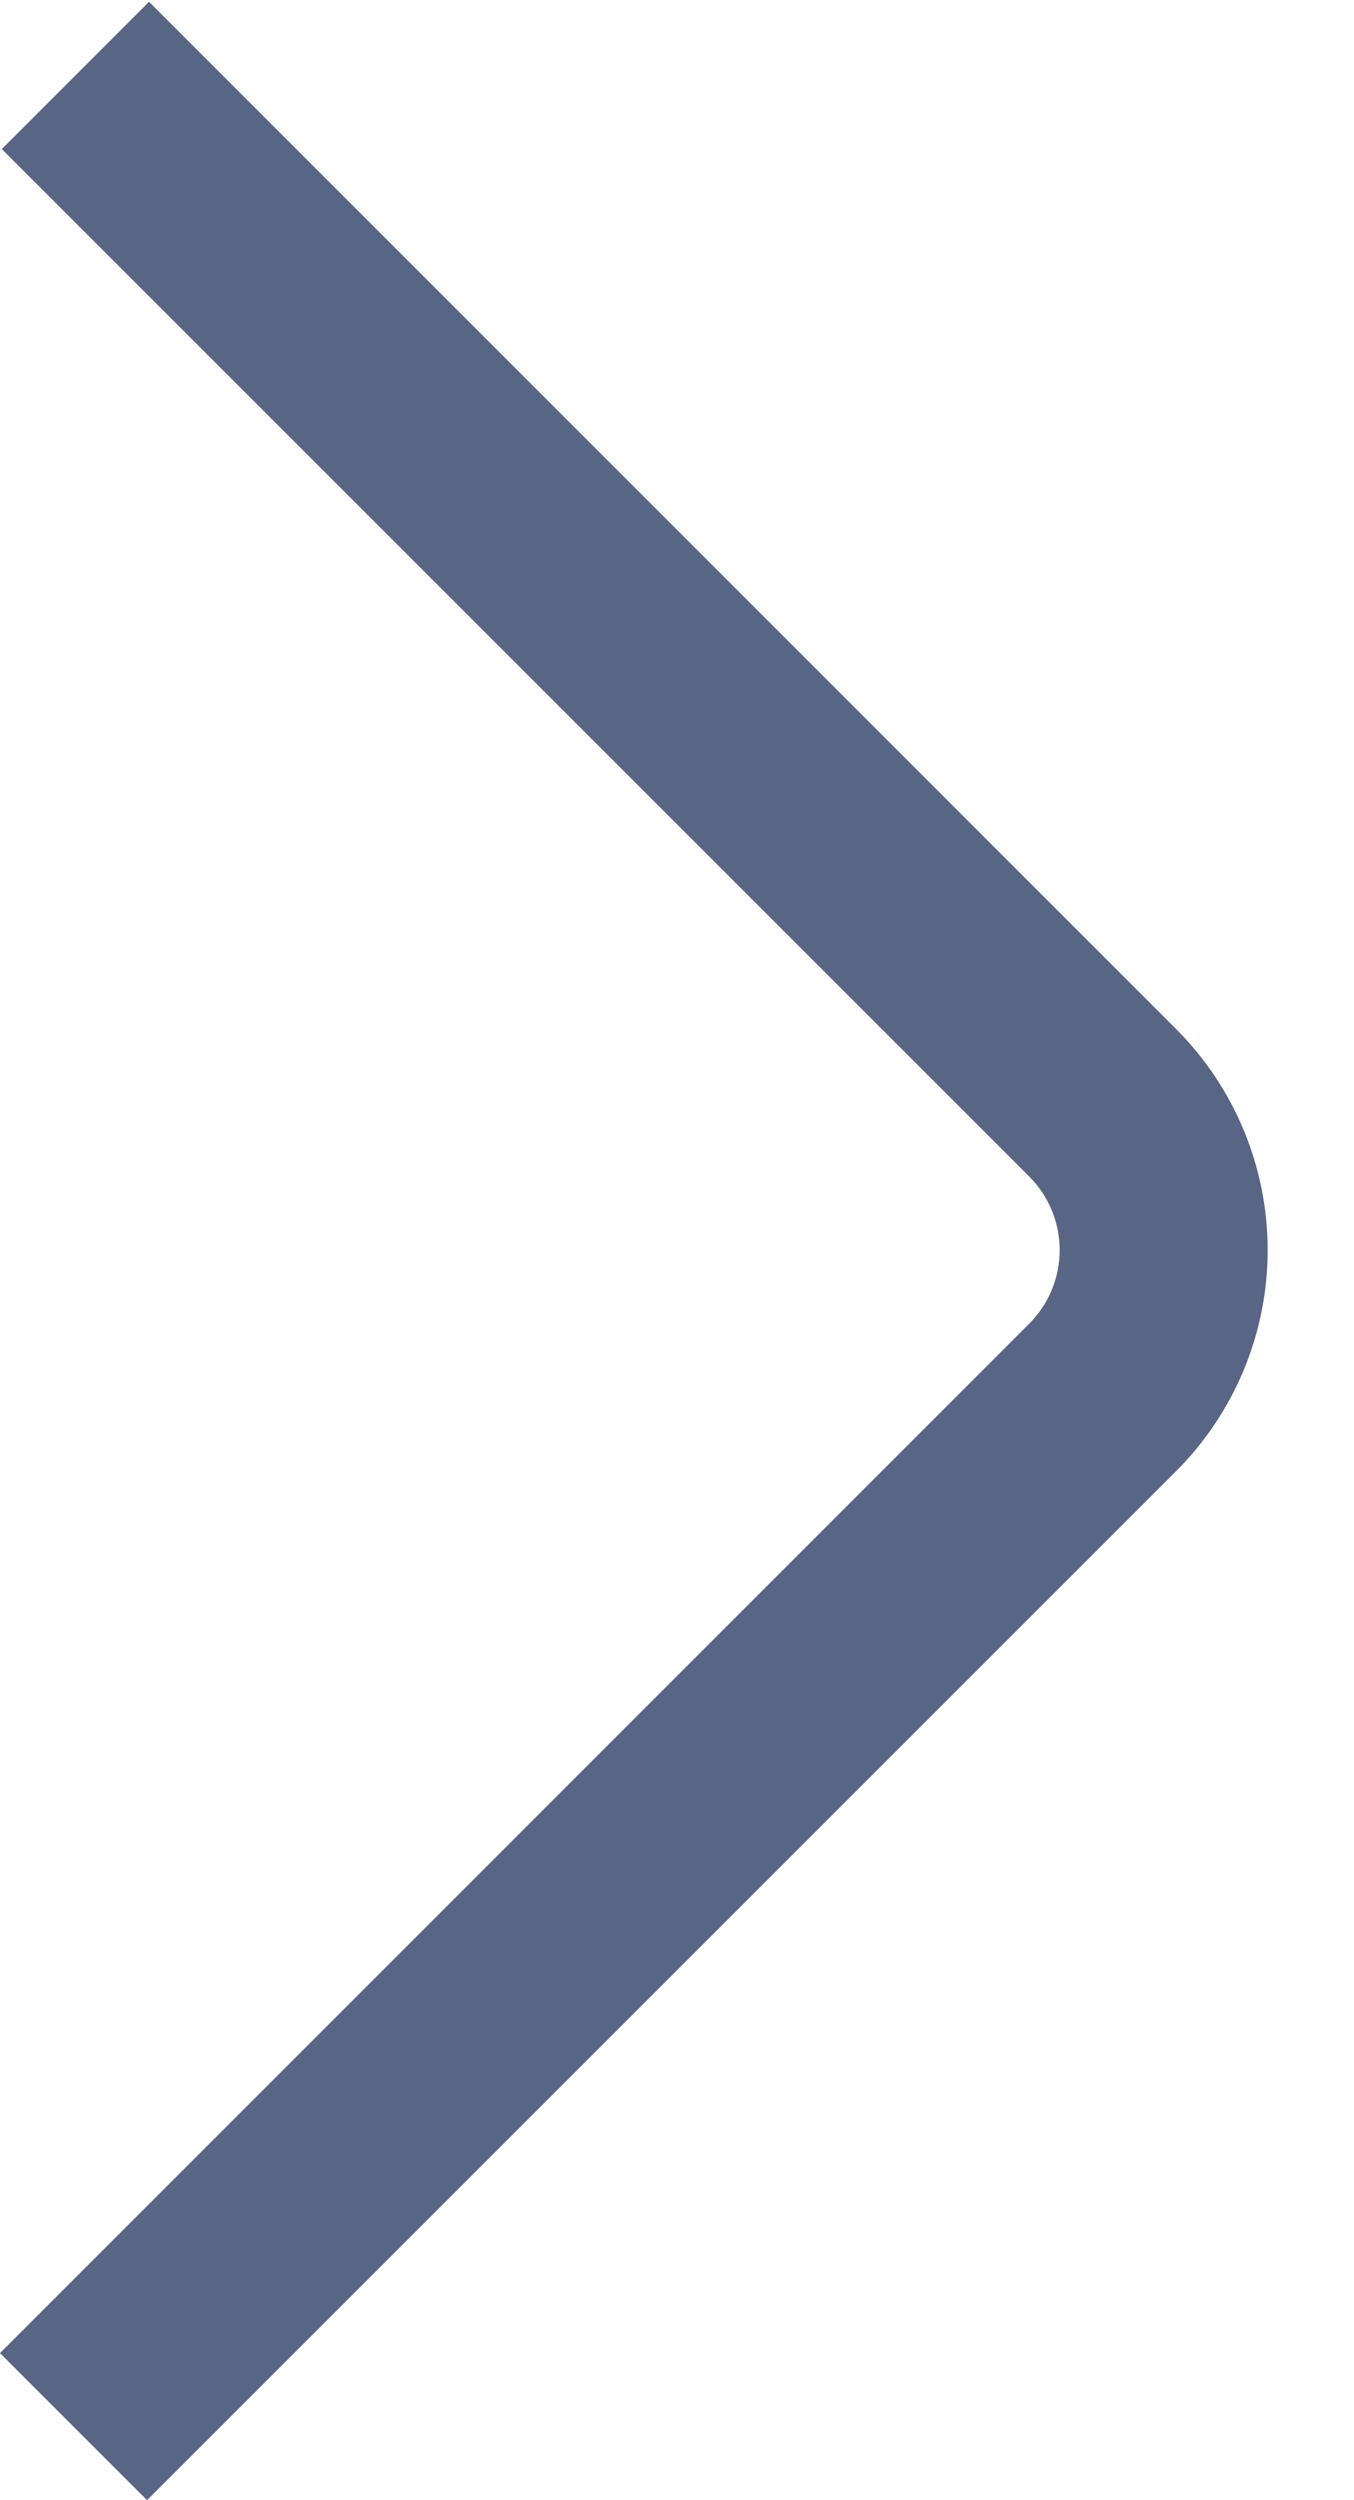 <svg width="13" height="24" viewBox="0 0 13 24" fill="none" xmlns="http://www.w3.org/2000/svg">
<path d="M1.412 24L0 22.588L9.881 12.707C10.069 12.519 10.174 12.265 10.174 12C10.174 11.735 10.069 11.48 9.881 11.293L0.017 1.431L1.431 0.017L11.293 9.879C11.855 10.442 12.171 11.204 12.171 12C12.171 12.796 11.855 13.558 11.293 14.121L1.412 24Z" fill="#596585"/>
</svg>
